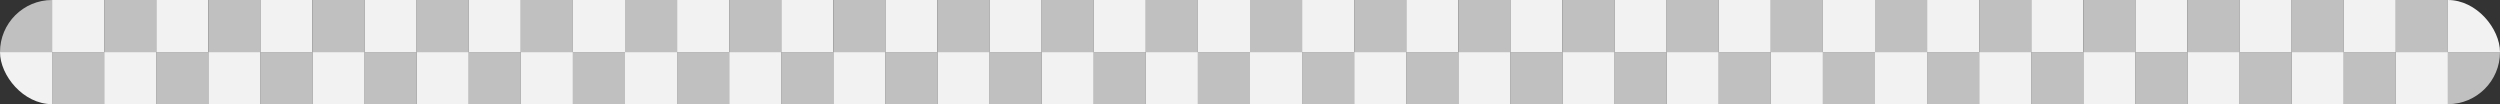 <svg xmlns="http://www.w3.org/2000/svg" xmlns:xlink="http://www.w3.org/1999/xlink" width="192" height="8" viewBox="0 0 192 8"><rect x="0" y="0" width="192" height="8" fill="#333333" stroke="none"/><defs><style>.a{fill:rgba(255,255,255,0);}.b{fill:none;}.c{clip-path:url(#a);}.d{clip-path:url(#b);}.e{fill:silver;}.f{fill:#f2f2f2;}</style><clipPath id="a"><rect class="a" width="192" height="8" rx="4" transform="translate(118 323)"/></clipPath><clipPath id="b"><rect class="b" width="192" height="8"/></clipPath></defs><g class="c" transform="translate(-118 -323)"><g class="d" transform="translate(118 323)"><g transform="translate(-241 -248)"><rect class="e" width="4" height="4" transform="translate(241 248)"/><rect class="e" width="4" height="4" transform="translate(245 252)"/><rect class="f" width="4" height="4" transform="translate(245 248)"/><rect class="f" width="4" height="4" transform="translate(241 252)"/></g><g transform="translate(-233 -248)"><rect class="e" width="4" height="4" transform="translate(241 248)"/><rect class="e" width="4" height="4" transform="translate(245 252)"/><rect class="f" width="4" height="4" transform="translate(245 248)"/><rect class="f" width="4" height="4" transform="translate(241 252)"/></g><g transform="translate(-225 -248)"><rect class="e" width="4" height="4" transform="translate(241 248)"/><rect class="e" width="4" height="4" transform="translate(245 252)"/><rect class="f" width="4" height="4" transform="translate(245 248)"/><rect class="f" width="4" height="4" transform="translate(241 252)"/></g><g transform="translate(-217 -248)"><rect class="e" width="4" height="4" transform="translate(241 248)"/><rect class="e" width="4" height="4" transform="translate(245 252)"/><rect class="f" width="4" height="4" transform="translate(245 248)"/><rect class="f" width="4" height="4" transform="translate(241 252)"/></g><g transform="translate(-209 -248)"><rect class="e" width="4" height="4" transform="translate(241 248)"/><rect class="e" width="4" height="4" transform="translate(245 252)"/><rect class="f" width="4" height="4" transform="translate(245 248)"/><rect class="f" width="4" height="4" transform="translate(241 252)"/></g><g transform="translate(-201 -248)"><rect class="e" width="4" height="4" transform="translate(241 248)"/><rect class="e" width="4" height="4" transform="translate(245 252)"/><rect class="f" width="4" height="4" transform="translate(245 248)"/><rect class="f" width="4" height="4" transform="translate(241 252)"/></g><g transform="translate(-193 -248)"><rect class="e" width="4" height="4" transform="translate(241 248)"/><rect class="e" width="4" height="4" transform="translate(245 252)"/><rect class="f" width="4" height="4" transform="translate(245 248)"/><rect class="f" width="4" height="4" transform="translate(241 252)"/></g><g transform="translate(-185 -248)"><rect class="e" width="4" height="4" transform="translate(241 248)"/><rect class="e" width="4" height="4" transform="translate(245 252)"/><rect class="f" width="4" height="4" transform="translate(245 248)"/><rect class="f" width="4" height="4" transform="translate(241 252)"/></g><g transform="translate(-177 -248)"><rect class="e" width="4" height="4" transform="translate(241 248)"/><rect class="e" width="4" height="4" transform="translate(245 252)"/><rect class="f" width="4" height="4" transform="translate(245 248)"/><rect class="f" width="4" height="4" transform="translate(241 252)"/></g><g transform="translate(-169 -248)"><rect class="e" width="4" height="4" transform="translate(241 248)"/><rect class="e" width="4" height="4" transform="translate(245 252)"/><rect class="f" width="4" height="4" transform="translate(245 248)"/><rect class="f" width="4" height="4" transform="translate(241 252)"/></g><g transform="translate(-161 -248)"><rect class="e" width="4" height="4" transform="translate(241 248)"/><rect class="e" width="4" height="4" transform="translate(245 252)"/><rect class="f" width="4" height="4" transform="translate(245 248)"/><rect class="f" width="4" height="4" transform="translate(241 252)"/></g><g transform="translate(-153 -248)"><rect class="e" width="4" height="4" transform="translate(241 248)"/><rect class="e" width="4" height="4" transform="translate(245 252)"/><rect class="f" width="4" height="4" transform="translate(245 248)"/><rect class="f" width="4" height="4" transform="translate(241 252)"/></g><g transform="translate(-145 -248)"><rect class="e" width="4" height="4" transform="translate(241 248)"/><rect class="e" width="4" height="4" transform="translate(245 252)"/><rect class="f" width="4" height="4" transform="translate(245 248)"/><rect class="f" width="4" height="4" transform="translate(241 252)"/></g><g transform="translate(-137 -248)"><rect class="e" width="4" height="4" transform="translate(241 248)"/><rect class="e" width="4" height="4" transform="translate(245 252)"/><rect class="f" width="4" height="4" transform="translate(245 248)"/><rect class="f" width="4" height="4" transform="translate(241 252)"/></g><g transform="translate(-129 -248)"><rect class="e" width="4" height="4" transform="translate(241 248)"/><rect class="e" width="4" height="4" transform="translate(245 252)"/><rect class="f" width="4" height="4" transform="translate(245 248)"/><rect class="f" width="4" height="4" transform="translate(241 252)"/></g><g transform="translate(-121 -248)"><rect class="e" width="4" height="4" transform="translate(241 248)"/><rect class="e" width="4" height="4" transform="translate(245 252)"/><rect class="f" width="4" height="4" transform="translate(245 248)"/><rect class="f" width="4" height="4" transform="translate(241 252)"/></g><g transform="translate(-113 -248)"><rect class="e" width="4" height="4" transform="translate(241 248)"/><rect class="e" width="4" height="4" transform="translate(245 252)"/><rect class="f" width="4" height="4" transform="translate(245 248)"/><rect class="f" width="4" height="4" transform="translate(241 252)"/></g><g transform="translate(-105 -248)"><rect class="e" width="4" height="4" transform="translate(241 248)"/><rect class="e" width="4" height="4" transform="translate(245 252)"/><rect class="f" width="4" height="4" transform="translate(245 248)"/><rect class="f" width="4" height="4" transform="translate(241 252)"/></g><g transform="translate(-97 -248)"><rect class="e" width="4" height="4" transform="translate(241 248)"/><rect class="e" width="4" height="4" transform="translate(245 252)"/><rect class="f" width="4" height="4" transform="translate(245 248)"/><rect class="f" width="4" height="4" transform="translate(241 252)"/></g><g transform="translate(-89 -248)"><rect class="e" width="4" height="4" transform="translate(241 248)"/><rect class="e" width="4" height="4" transform="translate(245 252)"/><rect class="f" width="4" height="4" transform="translate(245 248)"/><rect class="f" width="4" height="4" transform="translate(241 252)"/></g><g transform="translate(-81 -248)"><rect class="e" width="4" height="4" transform="translate(241 248)"/><rect class="e" width="4" height="4" transform="translate(245 252)"/><rect class="f" width="4" height="4" transform="translate(245 248)"/><rect class="f" width="4" height="4" transform="translate(241 252)"/></g><g transform="translate(-73 -248)"><rect class="e" width="4" height="4" transform="translate(241 248)"/><rect class="e" width="4" height="4" transform="translate(245 252)"/><rect class="f" width="4" height="4" transform="translate(245 248)"/><rect class="f" width="4" height="4" transform="translate(241 252)"/></g><g transform="translate(-65 -248)"><rect class="e" width="4" height="4" transform="translate(241 248)"/><rect class="e" width="4" height="4" transform="translate(245 252)"/><rect class="f" width="4" height="4" transform="translate(245 248)"/><rect class="f" width="4" height="4" transform="translate(241 252)"/></g><g transform="translate(-57 -248)"><rect class="e" width="4" height="4" transform="translate(241 248)"/><rect class="e" width="4" height="4" transform="translate(245 252)"/><rect class="f" width="4" height="4" transform="translate(245 248)"/><rect class="f" width="4" height="4" transform="translate(241 252)"/></g></g></g></svg>